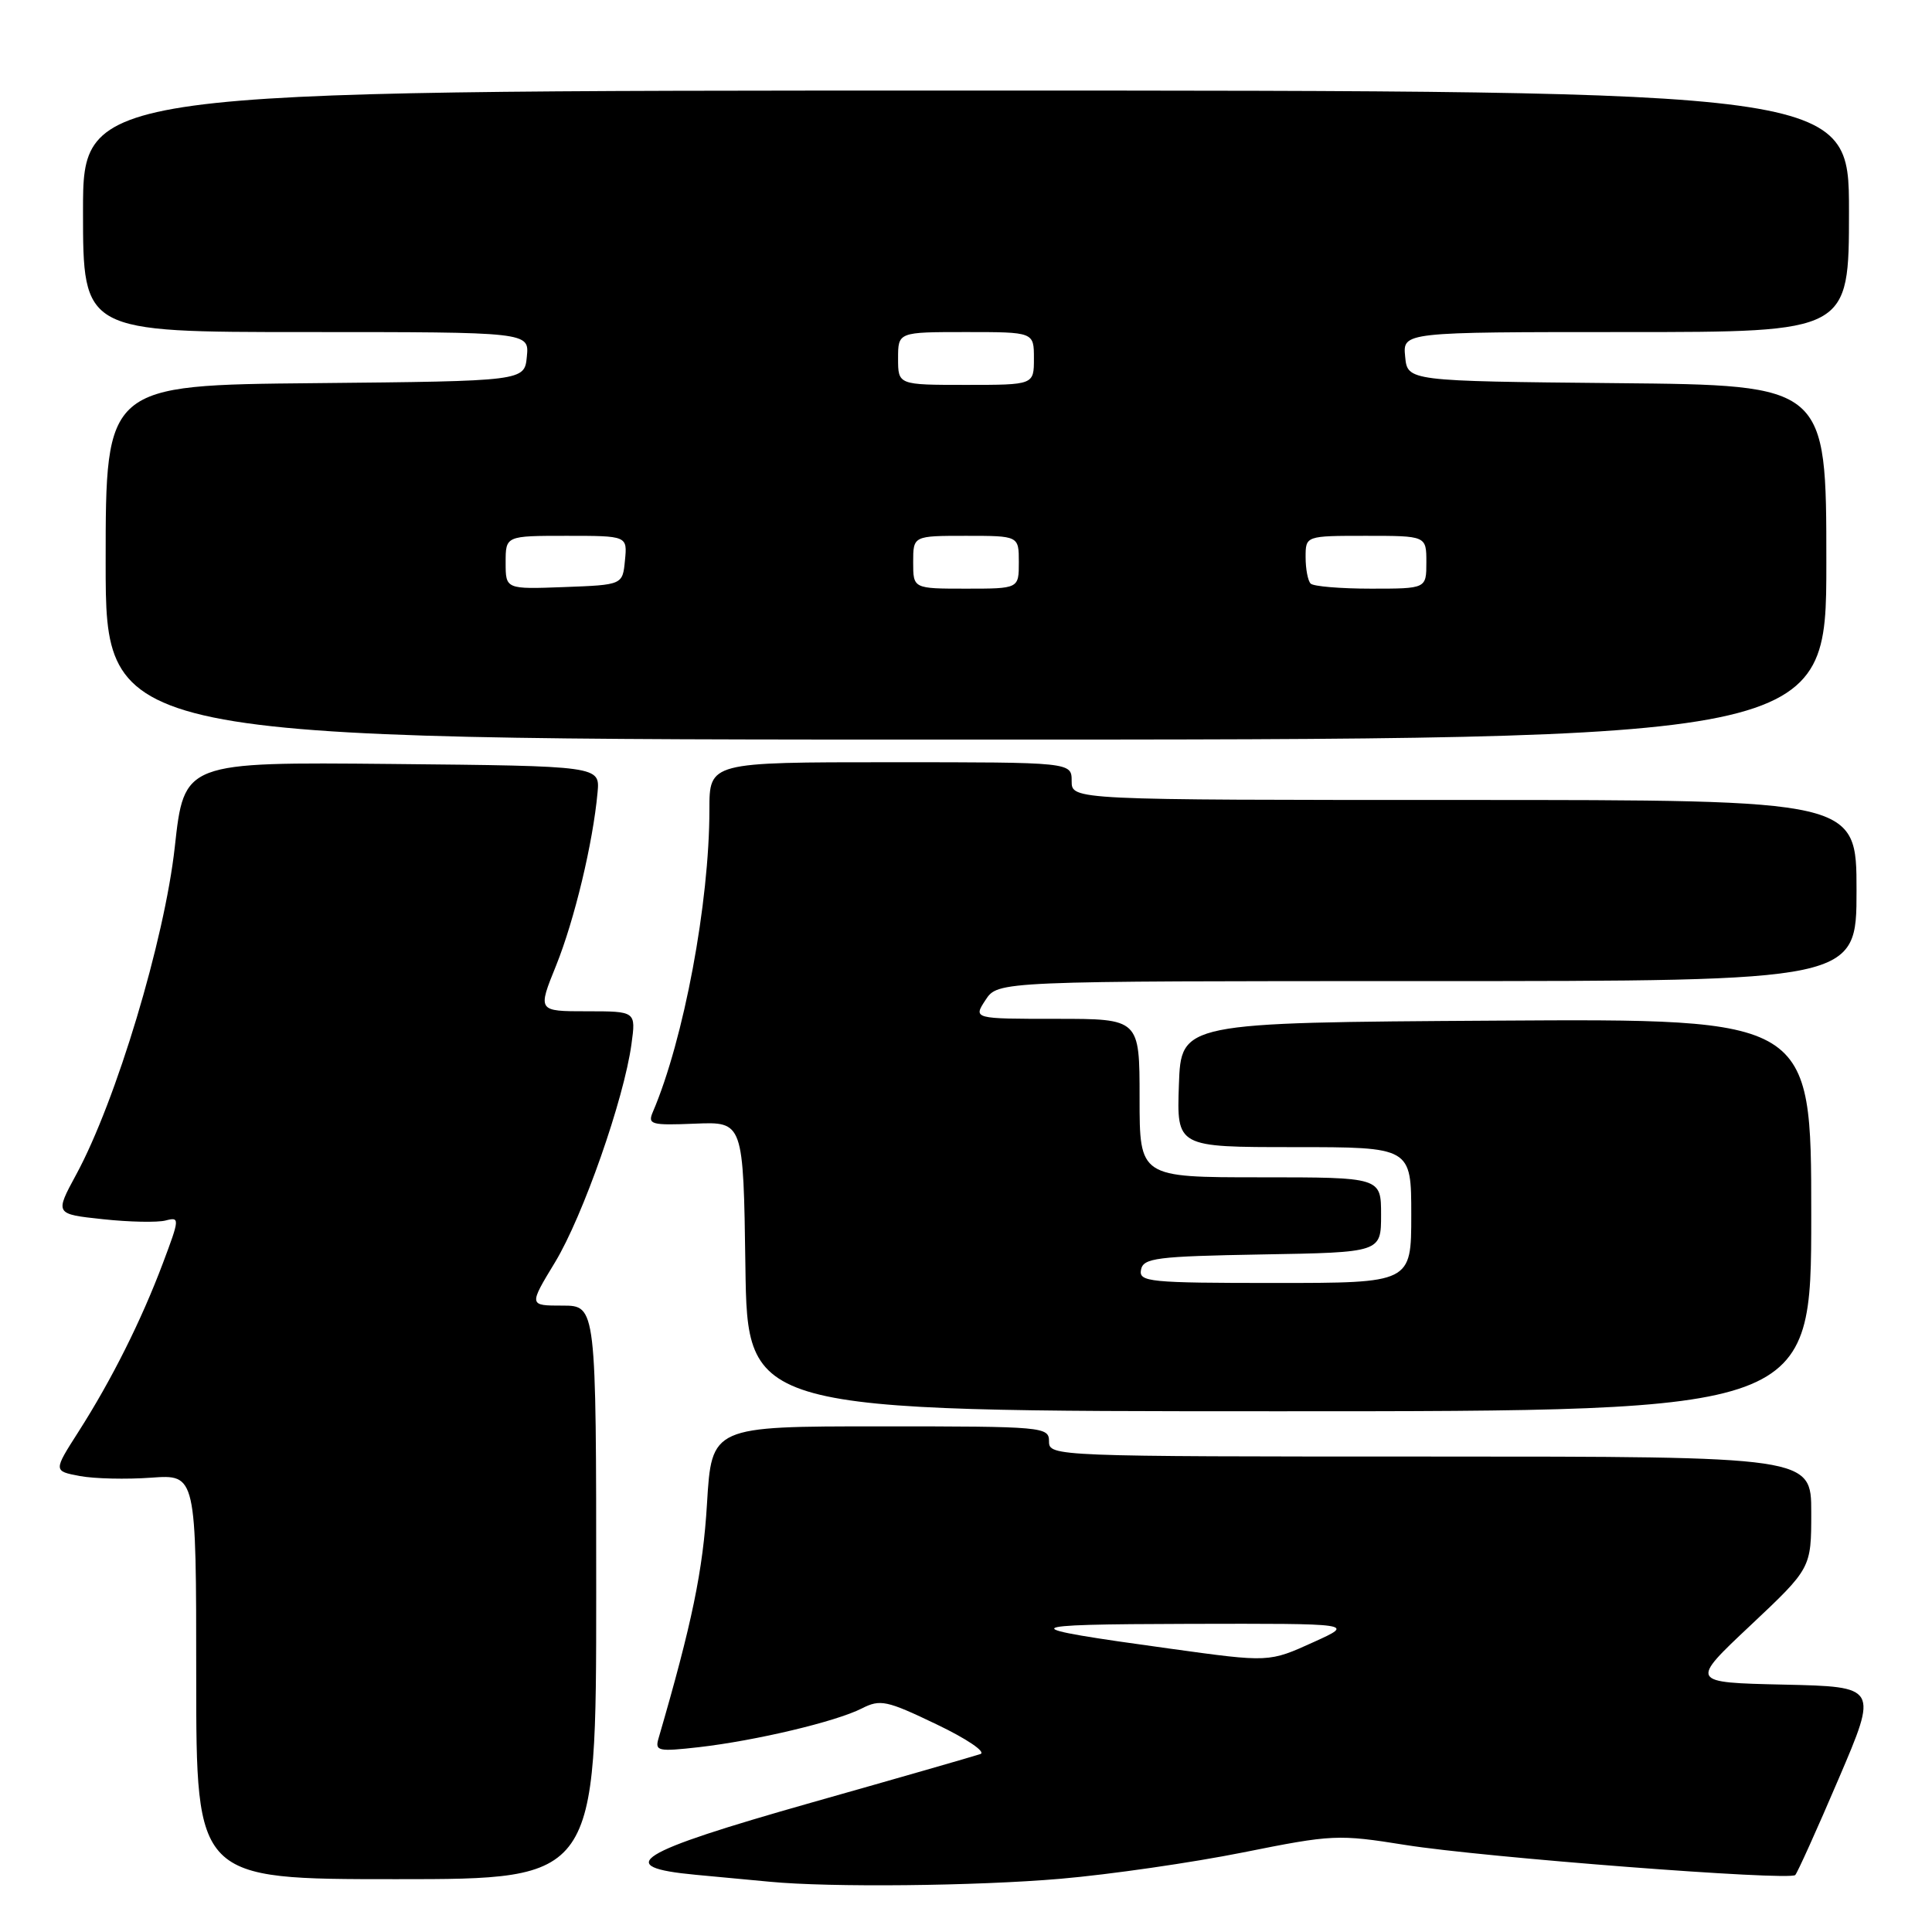<?xml version="1.0" encoding="UTF-8" standalone="no"?>
<!DOCTYPE svg PUBLIC "-//W3C//DTD SVG 1.1//EN" "http://www.w3.org/Graphics/SVG/1.1/DTD/svg11.dtd" >
<svg xmlns="http://www.w3.org/2000/svg" xmlns:xlink="http://www.w3.org/1999/xlink" version="1.1" viewBox="0 0 256 256">
 <g >
 <path fill="currentColor"
d=" M 140.50 248.95 C 147.10 248.38 158.01 246.80 164.74 245.45 C 176.56 243.08 177.29 243.04 186.24 244.47 C 196.60 246.12 237.09 249.24 237.88 248.45 C 238.16 248.17 240.75 242.44 243.62 235.72 C 248.85 223.50 248.85 223.50 236.37 223.22 C 223.90 222.94 223.90 222.94 231.95 215.37 C 240.00 207.79 240.00 207.79 240.00 200.40 C 240.00 193.00 240.00 193.00 189.50 193.00 C 139.67 193.00 139.00 192.97 139.00 191.00 C 139.00 189.06 138.33 189.00 116.65 189.00 C 94.30 189.00 94.30 189.00 93.68 199.25 C 93.15 208.11 91.71 215.06 87.26 230.34 C 86.76 232.03 87.20 232.12 92.61 231.51 C 100.17 230.64 110.74 228.13 114.19 226.38 C 116.64 225.13 117.48 225.31 124.09 228.48 C 128.11 230.40 130.69 232.15 129.91 232.42 C 129.13 232.69 119.05 235.59 107.50 238.86 C 84.10 245.50 81.09 247.38 92.19 248.42 C 95.66 248.74 100.08 249.16 102.00 249.34 C 109.99 250.11 129.29 249.91 140.50 248.95 Z  M 79.00 211.00 C 79.00 173.00 79.00 173.00 74.53 173.00 C 70.06 173.00 70.06 173.00 73.55 167.25 C 77.24 161.15 82.67 145.67 83.67 138.37 C 84.27 134.00 84.27 134.00 77.75 134.00 C 71.23 134.00 71.23 134.00 73.69 127.93 C 76.12 121.89 78.57 111.70 79.18 105.00 C 79.50 101.50 79.50 101.50 51.95 101.23 C 24.40 100.97 24.40 100.97 23.16 112.23 C 21.80 124.56 15.39 145.87 10.11 155.61 C 7.26 160.87 7.26 160.87 13.63 161.55 C 17.13 161.93 20.88 162.00 21.95 161.72 C 23.83 161.23 23.82 161.44 21.58 167.39 C 18.72 174.99 14.79 182.84 10.40 189.71 C 7.07 194.92 7.07 194.92 10.57 195.58 C 12.49 195.94 16.75 196.04 20.03 195.80 C 26.00 195.37 26.00 195.37 26.00 222.19 C 26.00 249.00 26.00 249.00 52.50 249.00 C 79.00 249.00 79.00 249.00 79.00 211.00 Z  M 240.00 160.99 C 240.00 134.98 240.00 134.98 198.25 135.24 C 156.50 135.50 156.50 135.50 156.21 143.75 C 155.92 152.00 155.92 152.00 171.46 152.00 C 187.00 152.00 187.00 152.00 187.00 161.00 C 187.00 170.00 187.00 170.00 168.93 170.00 C 152.25 170.00 150.88 169.86 151.19 168.25 C 151.49 166.69 153.20 166.47 167.26 166.22 C 183.00 165.95 183.00 165.95 183.00 160.97 C 183.00 156.00 183.00 156.00 167.00 156.00 C 151.00 156.00 151.00 156.00 151.00 145.50 C 151.00 135.00 151.00 135.00 139.98 135.00 C 128.95 135.00 128.95 135.00 130.59 132.50 C 132.23 130.00 132.23 130.00 189.12 130.00 C 246.00 130.00 246.00 130.00 246.00 118.00 C 246.00 106.00 246.00 106.00 194.00 106.00 C 142.00 106.00 142.00 106.00 142.00 103.50 C 142.00 101.00 142.00 101.00 118.00 101.00 C 94.00 101.00 94.00 101.00 94.00 107.28 C 94.00 119.62 90.61 137.75 86.51 147.33 C 85.79 149.00 86.26 149.13 92.11 148.89 C 98.50 148.63 98.50 148.63 98.77 167.81 C 99.04 187.00 99.04 187.00 169.52 187.00 C 240.00 187.00 240.00 187.00 240.00 160.99 Z  M 242.00 74.52 C 242.00 51.03 242.00 51.03 214.25 50.77 C 186.50 50.50 186.50 50.50 186.19 47.25 C 185.87 44.00 185.87 44.00 215.44 44.00 C 245.00 44.00 245.00 44.00 245.00 28.00 C 245.00 12.00 245.00 12.00 128.00 12.00 C 11.00 12.00 11.00 12.00 11.00 28.00 C 11.00 44.00 11.00 44.00 40.56 44.00 C 70.13 44.00 70.13 44.00 69.81 47.25 C 69.50 50.50 69.50 50.50 41.75 50.77 C 14.00 51.03 14.00 51.03 14.00 74.52 C 14.00 98.00 14.00 98.00 128.00 98.00 C 242.00 98.00 242.00 98.00 242.00 74.52 Z  M 155.00 218.45 C 134.06 215.57 134.32 215.23 157.50 215.17 C 179.50 215.12 179.50 215.12 174.12 217.56 C 168.12 220.28 168.23 220.28 155.00 218.45 Z  M 67.00 74.54 C 67.00 71.00 67.00 71.00 75.06 71.00 C 83.13 71.00 83.13 71.00 82.81 74.25 C 82.50 77.50 82.50 77.50 74.75 77.79 C 67.00 78.08 67.00 78.08 67.00 74.54 Z  M 121.00 74.50 C 121.00 71.00 121.00 71.00 128.00 71.00 C 135.00 71.00 135.00 71.00 135.00 74.50 C 135.00 78.00 135.00 78.00 128.00 78.00 C 121.00 78.00 121.00 78.00 121.00 74.50 Z  M 173.67 77.33 C 173.30 76.97 173.00 75.39 173.00 73.83 C 173.00 71.00 173.00 71.00 181.00 71.00 C 189.00 71.00 189.00 71.00 189.00 74.50 C 189.00 78.00 189.00 78.00 181.67 78.00 C 177.63 78.00 174.03 77.70 173.67 77.33 Z  M 119.00 47.50 C 119.00 44.00 119.00 44.00 128.00 44.00 C 137.00 44.00 137.00 44.00 137.00 47.50 C 137.00 51.00 137.00 51.00 128.00 51.00 C 119.00 51.00 119.00 51.00 119.00 47.50 Z "/>
</g>
</svg>